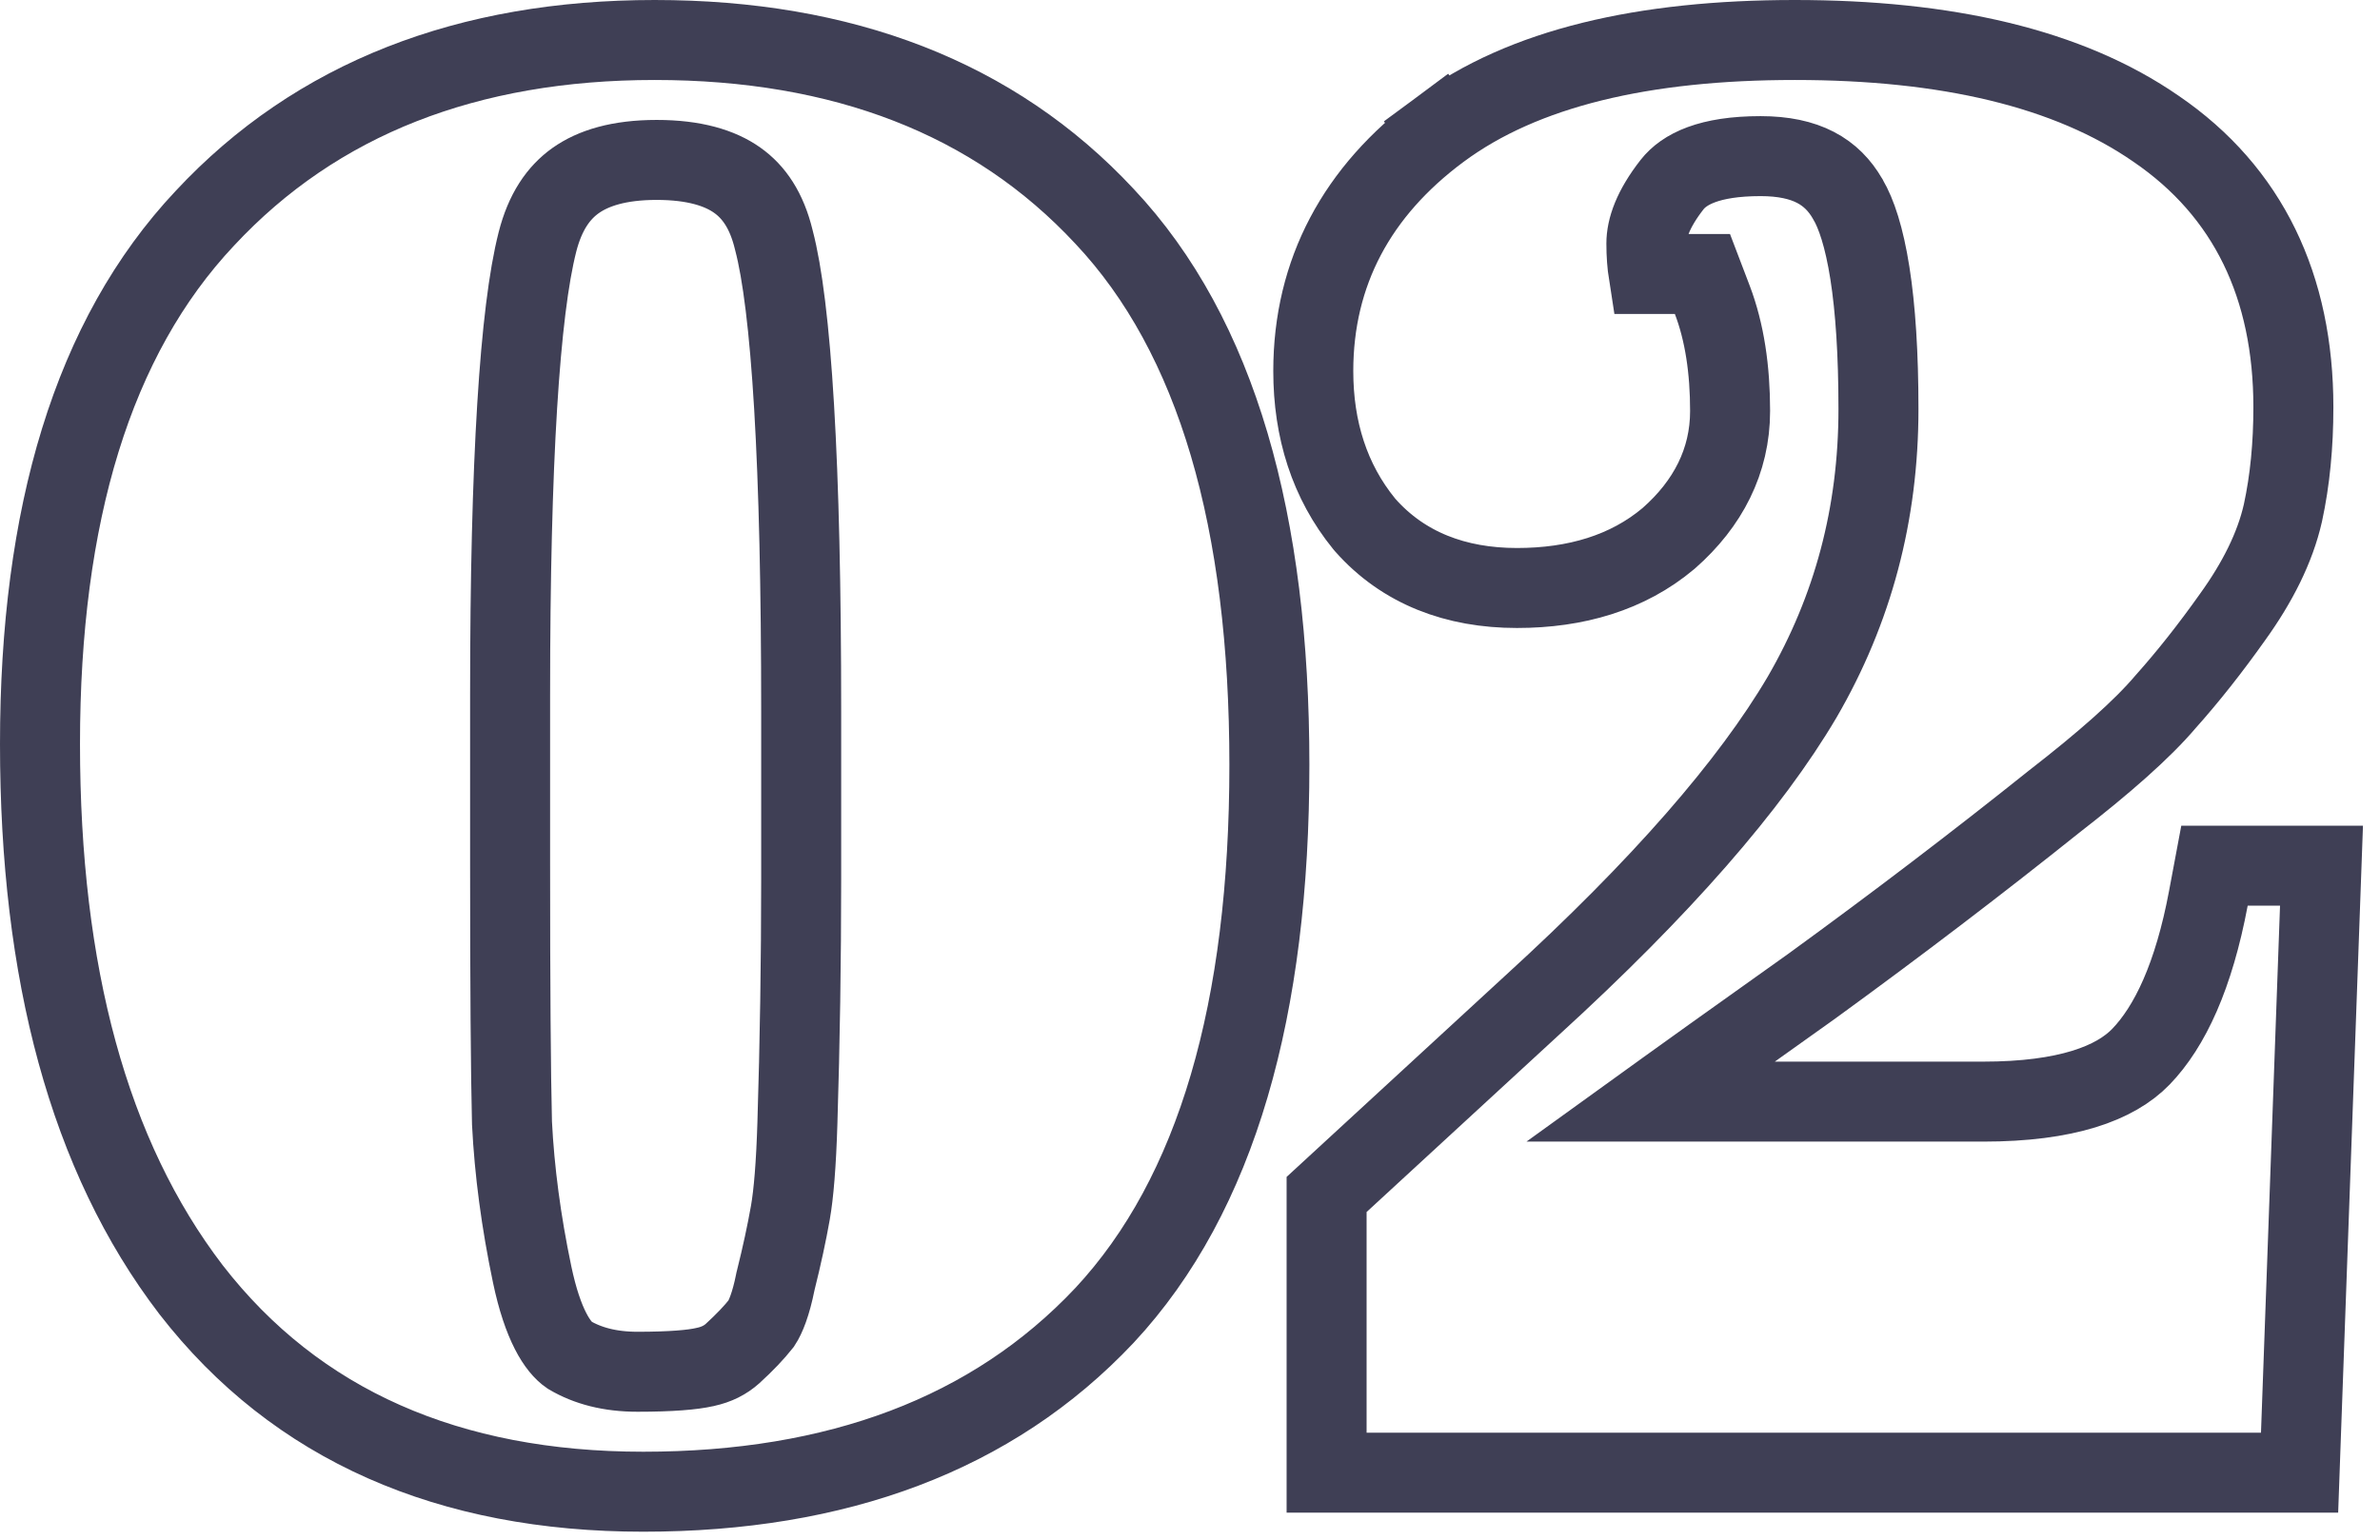 <svg width="119" height="77" viewBox="0 0 119 77" fill="none" xmlns="http://www.w3.org/2000/svg">
<path d="M99.158 55.093H82.514L83.297 54.528L83.303 54.523C83.99 54.023 86.421 52.287 90.613 49.302L90.621 49.296L90.629 49.29C94.835 46.232 98.851 43.172 102.679 40.11C105.217 38.142 107.122 36.462 108.28 35.093C109.408 33.831 110.525 32.416 111.633 30.852C112.875 29.126 113.75 27.393 114.144 25.661L114.146 25.652L114.148 25.643C114.5 24.021 114.669 22.258 114.669 20.365C114.669 14.35 112.423 9.596 107.808 6.444C103.406 3.393 97.296 2 89.738 2C82.192 2 76.168 3.388 71.992 6.485L73.183 8.091L71.992 6.485C67.85 9.555 65.664 13.619 65.664 18.558C65.664 21.483 66.478 24.074 68.207 26.196L68.233 26.227L68.259 26.258C70.167 28.415 72.787 29.406 75.847 29.406C78.794 29.406 81.382 28.645 83.413 26.94L83.43 26.925L83.448 26.91C85.394 25.197 86.505 23.058 86.505 20.556C86.505 18.486 86.231 16.613 85.613 14.991L85.122 13.703H83.744H82.43C82.358 13.245 82.319 12.74 82.319 12.183C82.319 11.443 82.634 10.471 83.606 9.229C84.201 8.47 85.448 7.808 88.026 7.808C90.319 7.808 91.605 8.595 92.382 9.946L92.389 9.957L92.395 9.969C92.811 10.669 93.211 11.85 93.495 13.659C93.775 15.44 93.923 17.7 93.923 20.461C93.923 25.698 92.648 30.486 90.105 34.865C87.523 39.247 83.058 44.386 76.592 50.287L76.585 50.293L66.975 59.142L66.33 59.736V60.613V71.65V73.65H68.33H113.05H114.979L115.048 71.722L116 45.366L116.075 43.294H114.001H112.384H110.724L110.418 44.926C109.691 48.8 108.499 51.343 107.045 52.848C105.765 54.171 103.331 55.093 99.158 55.093Z" stroke="#3F3F55" stroke-width="4"/>
<path d="M9.548 64.493L9.548 64.493L9.556 64.503C14.822 71.294 22.466 74.602 32.164 74.602C41.837 74.602 49.617 71.738 55.218 65.79L55.218 65.79L55.226 65.782C60.862 59.729 63.469 50.403 63.469 38.253C63.469 26.11 60.864 16.809 55.223 10.816C49.695 4.877 42.111 2 32.735 2C23.409 2 15.831 4.916 10.247 10.911C4.624 16.884 2 25.781 2 37.207C2 48.628 4.431 57.806 9.548 64.493ZM35.265 68.362L35.25 68.366L35.234 68.369C34.641 68.506 33.56 68.603 31.878 68.603C30.488 68.603 29.376 68.302 28.471 67.768C27.903 67.381 27.141 66.288 26.605 63.724C26.055 61.097 25.721 58.577 25.599 56.161C25.537 53.648 25.505 49.333 25.505 43.201V34.733C25.505 23.016 25.991 15.564 26.871 12.105C27.254 10.599 27.922 9.641 28.779 9.032C29.66 8.406 30.951 7.998 32.83 7.998C34.717 7.998 35.999 8.401 36.86 9.011C37.694 9.6 38.335 10.524 38.688 11.986L38.693 12.006L38.698 12.026C39.12 13.629 39.469 16.37 39.706 20.365C39.941 24.322 40.059 29.393 40.059 35.589V43.962C40.059 48.065 39.996 52.135 39.87 56.174L39.87 56.176C39.807 58.243 39.683 59.713 39.519 60.646C39.338 61.67 39.095 62.797 38.787 64.029L38.775 64.075L38.766 64.122C38.543 65.234 38.276 65.868 38.066 66.186C37.714 66.632 37.24 67.134 36.627 67.693C36.27 68.013 35.832 68.241 35.265 68.362Z" stroke="#3F3F55" stroke-width="4"/>
</svg>
